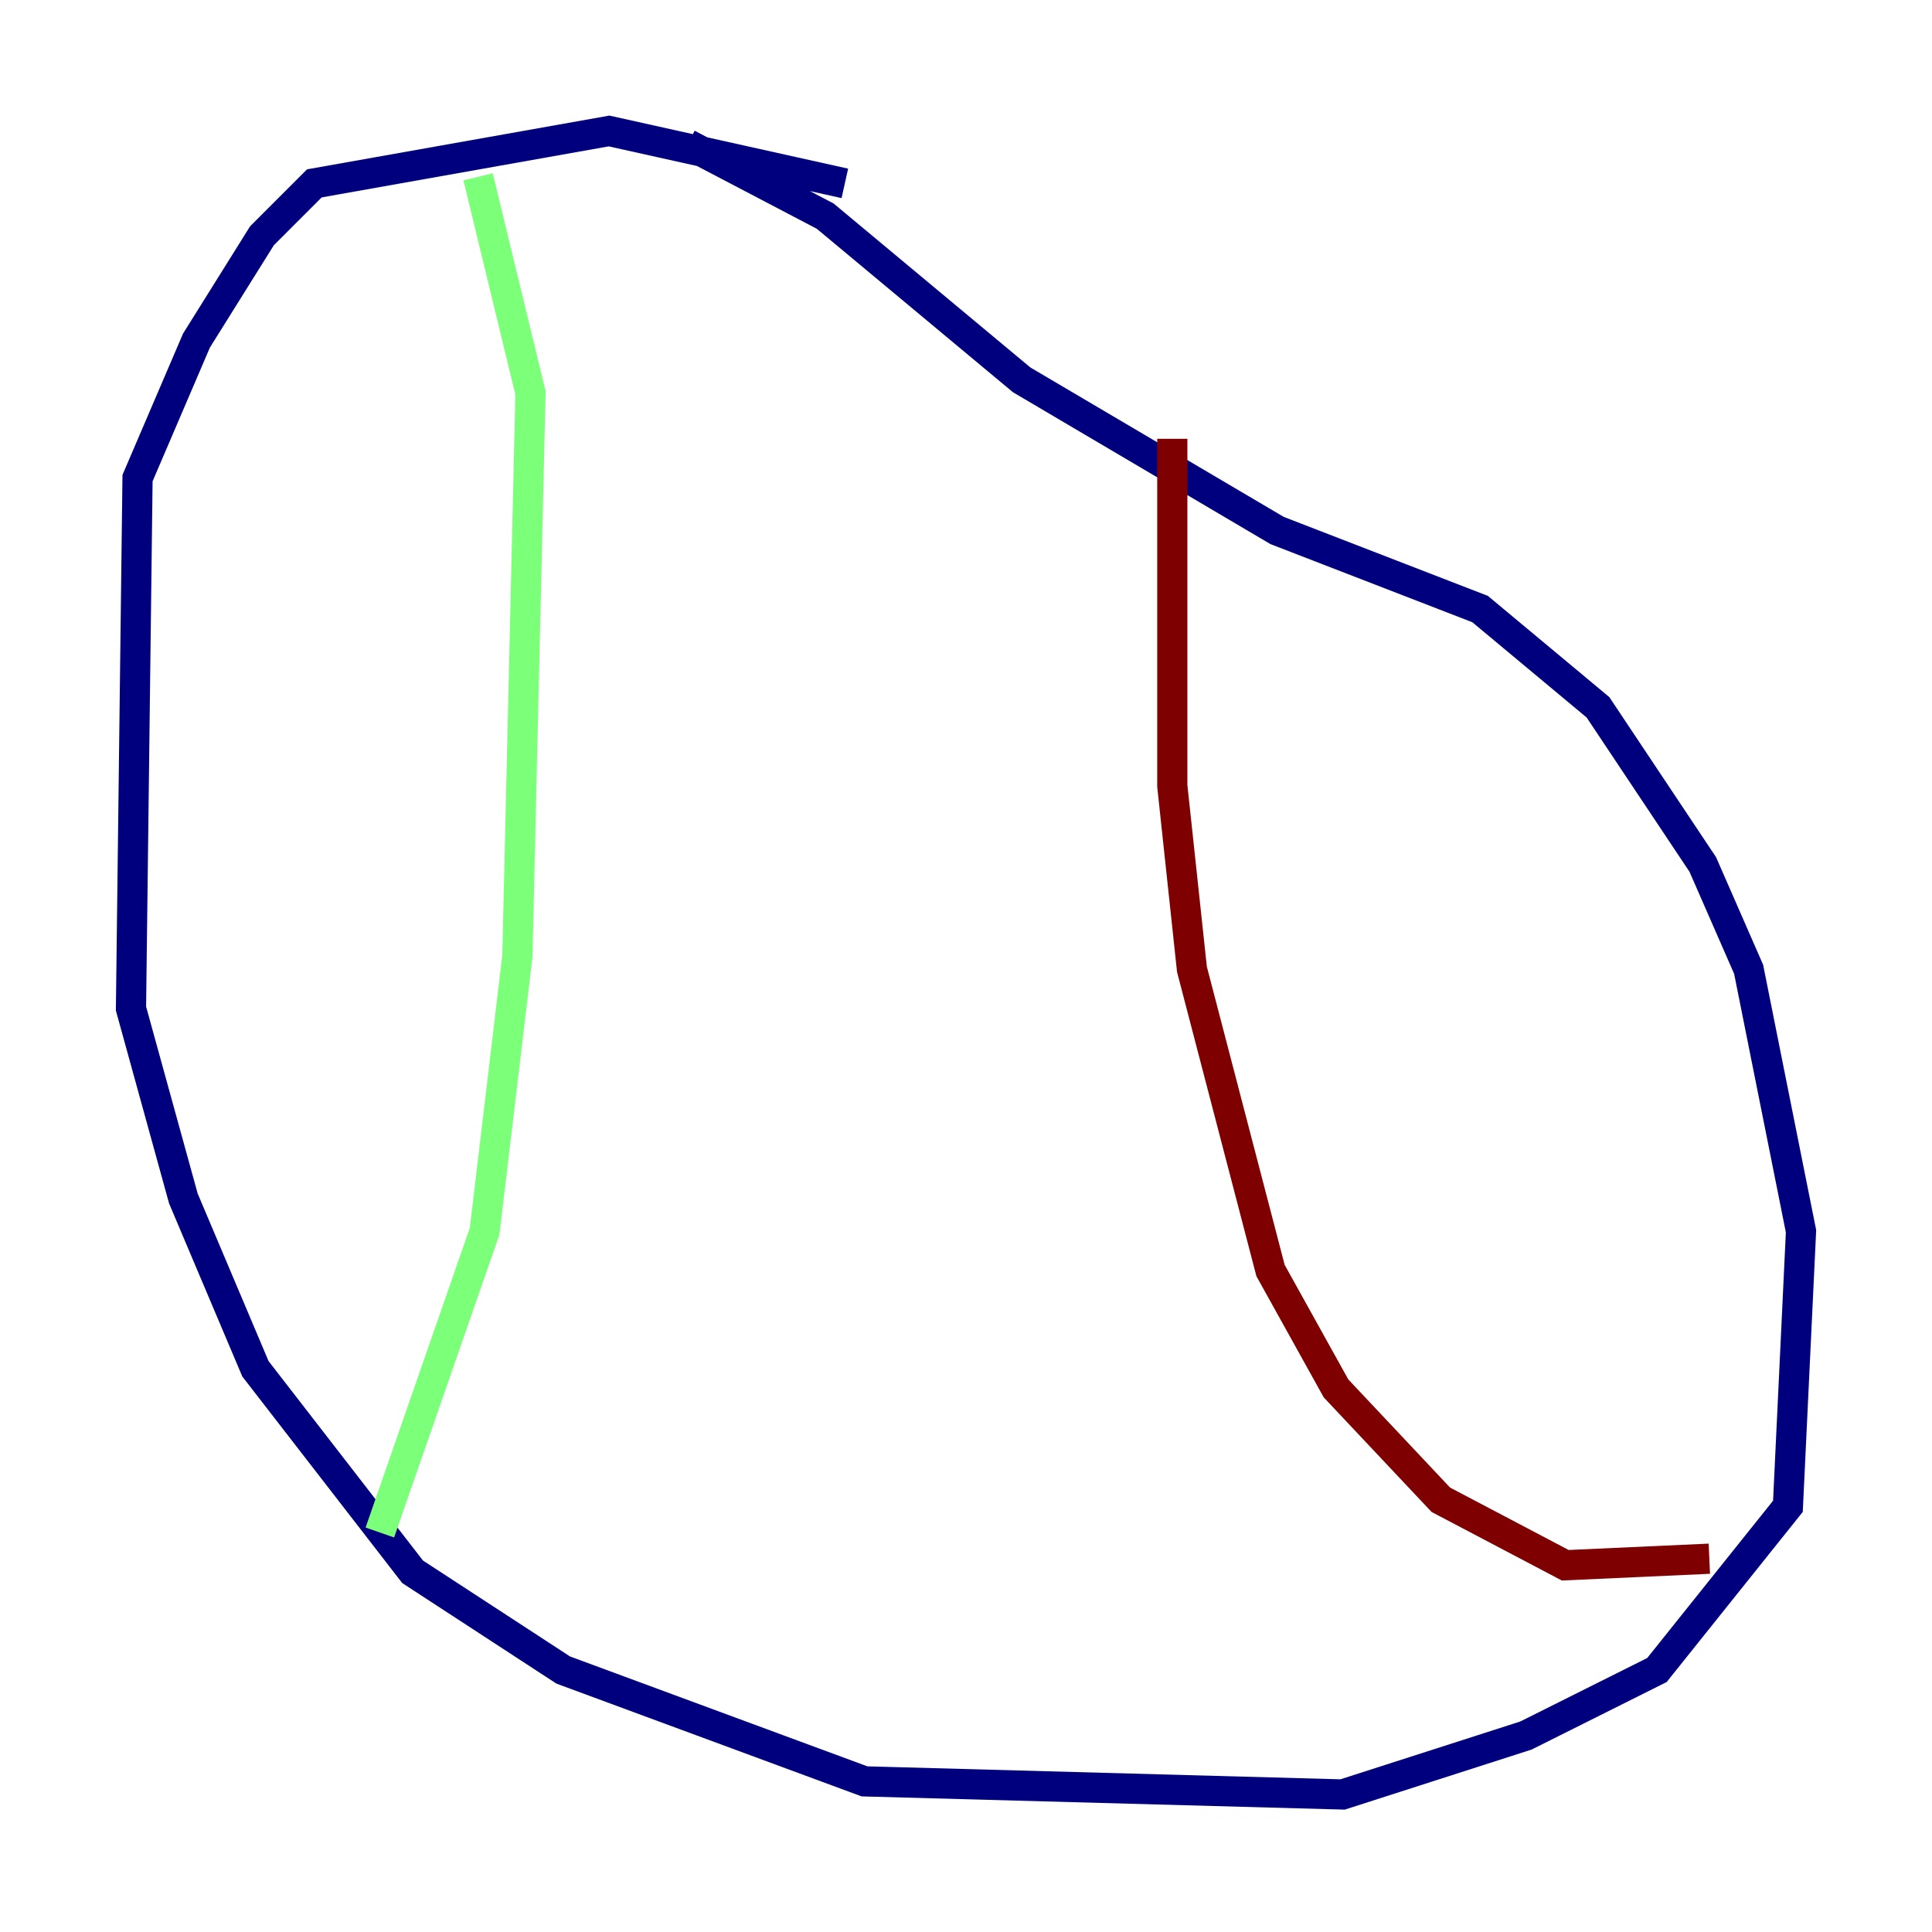 <?xml version="1.0" encoding="utf-8" ?>
<svg baseProfile="tiny" height="128" version="1.2" viewBox="0,0,128,128" width="128" xmlns="http://www.w3.org/2000/svg" xmlns:ev="http://www.w3.org/2001/xml-events" xmlns:xlink="http://www.w3.org/1999/xlink"><defs /><polyline fill="none" points="55.973,12.149 40.352,8.678 20.827,12.149 17.356,15.62 13.017,22.563 9.112,31.675 8.678,66.82 12.149,79.403 16.922,90.685 27.336,104.136 37.315,110.644 57.275,118.02 88.949,118.888 101.098,114.983 109.776,110.644 118.454,99.797 119.322,81.573 115.851,64.217 112.814,57.275 105.871,46.861 98.061,40.352 84.61,35.146 67.688,25.166 54.671,14.319 45.559,9.546" stroke="#00007f" stroke-width="2" /><polyline fill="none" points="31.675,11.715 35.146,26.034 34.278,63.349 32.108,81.573 25.166,101.532" stroke="#7cff79" stroke-width="2" /><polyline fill="none" points="77.668,29.071 77.668,52.068 78.969,64.217 84.176,84.176 88.515,91.986 95.458,99.363 103.702,103.702 113.248,103.268" stroke="#7f0000" stroke-width="2" /></svg>